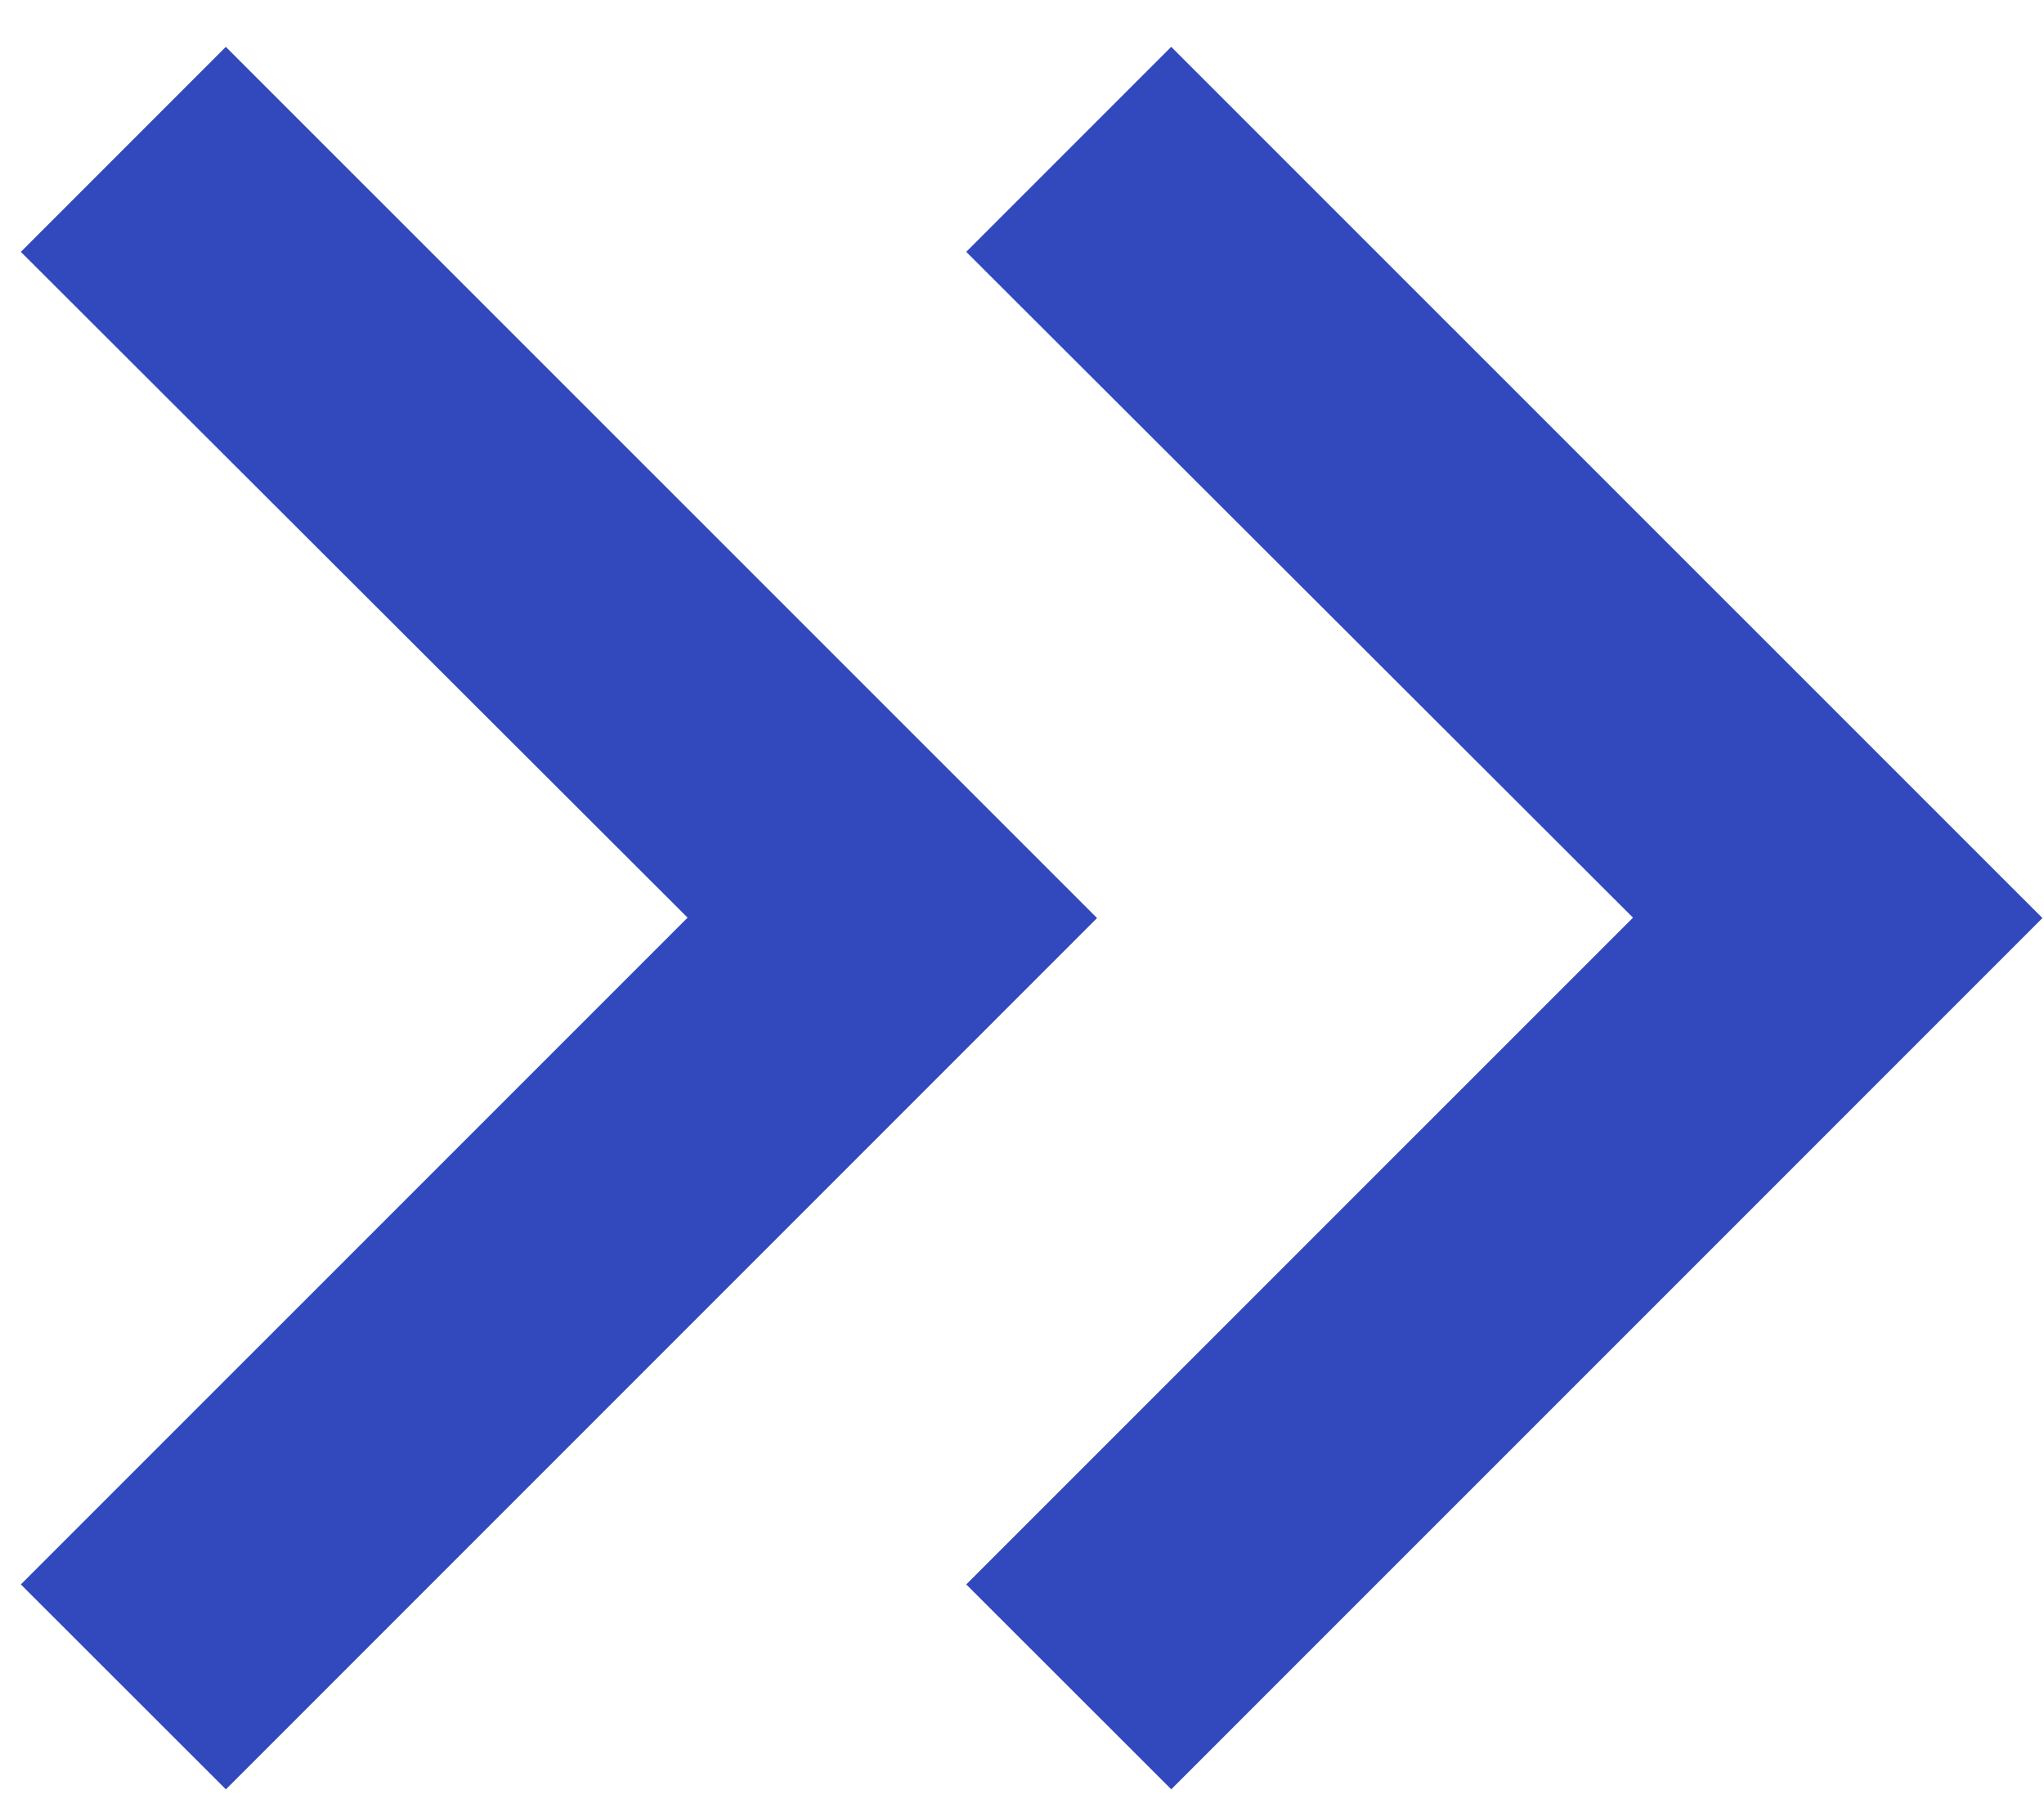 <svg width="25" height="22" viewBox="0 0 25 22" fill="none" xmlns="http://www.w3.org/2000/svg">
<g clip-path="url(#clip0_62_163)">
<path d="M2.762 21.881L0.255 19.376L8.41 11.222L0.255 3.08L2.762 0.573L13.418 11.227L2.764 21.881H2.762Z" fill="#3149BC"/>
<path d="M14.325 21.881L11.818 19.376L19.973 11.222L11.818 3.08L14.325 0.573L24.981 11.227L14.326 21.881H14.325Z" fill="#3149BC"/>
</g>
<defs>
<clipPath id="clip0_62_163">
<rect width="25" height="22" fill="white"/>
</clipPath>
</defs>
</svg>

